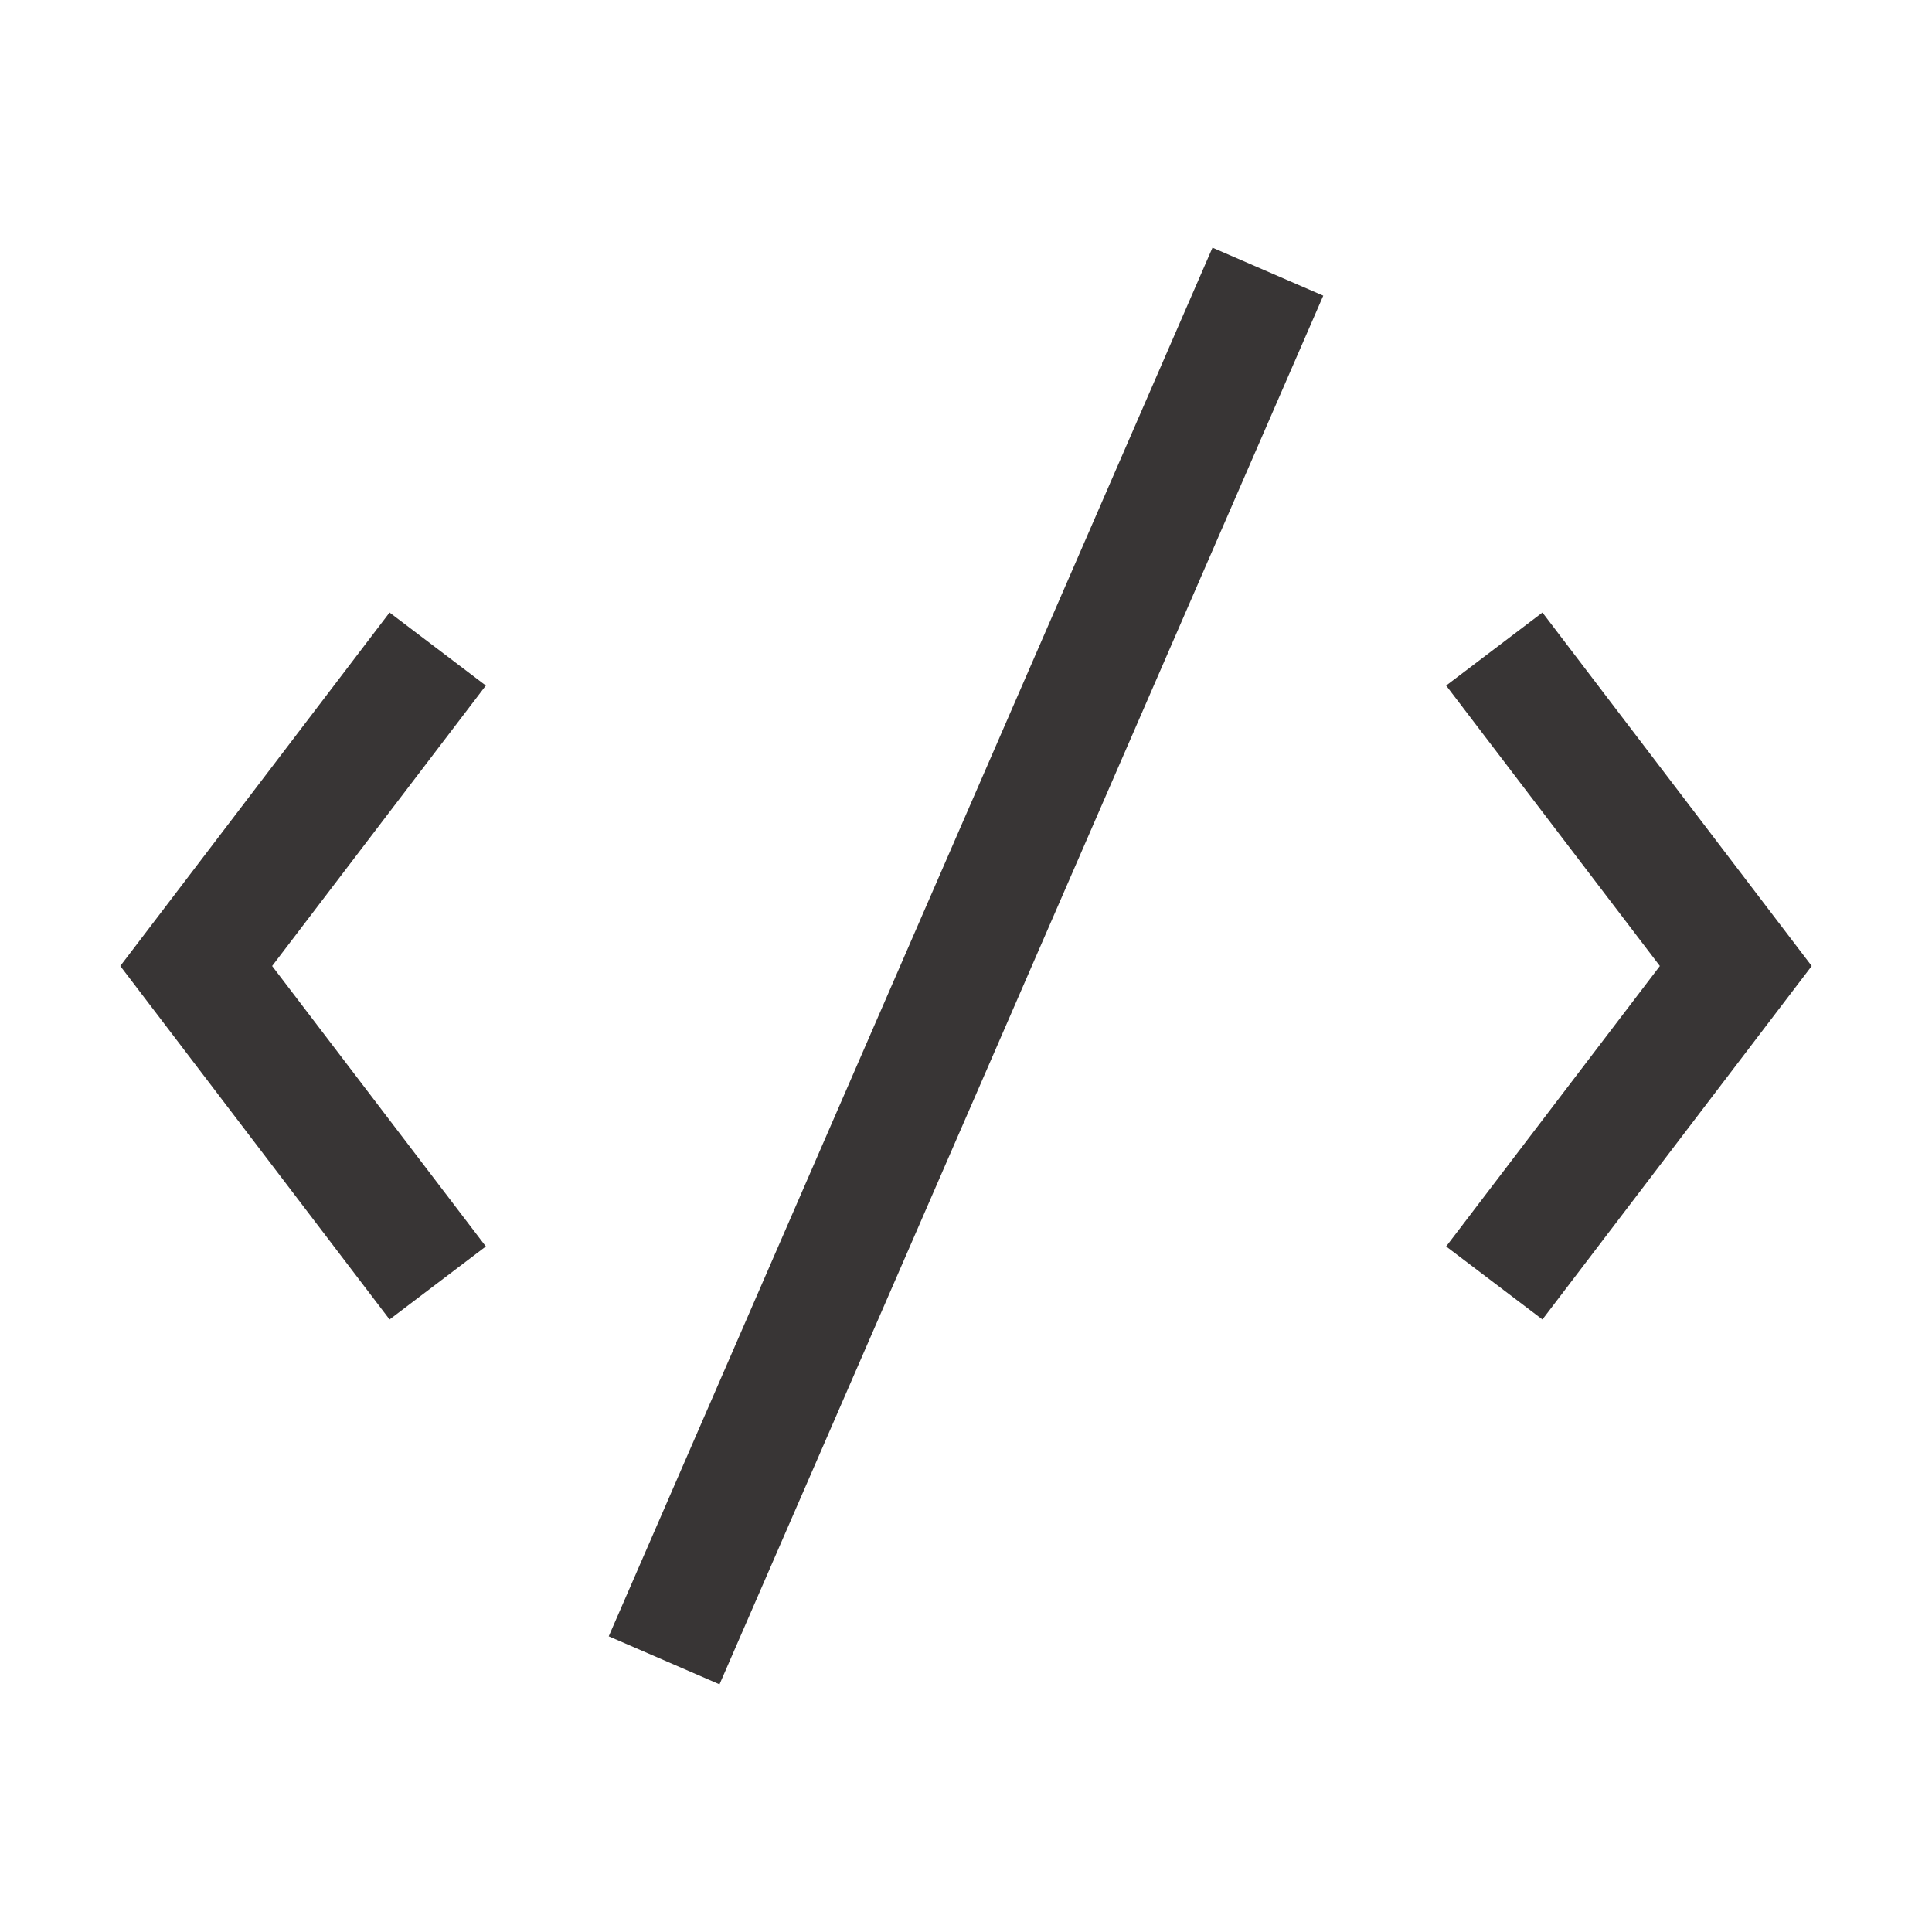 <?xml version="1.0" encoding="UTF-8"?>
<svg xmlns="http://www.w3.org/2000/svg" xmlns:xlink="http://www.w3.org/1999/xlink" width="50pt" height="50pt" viewBox="0 0 50 50" version="1.1">
<g id="surface1">
<path style=" stroke:none;fill-rule:nonzero;fill:#383535;fill-opacity:1;" d="M 31.379 6.41 L 15.754 42.348 L 18.621 43.59 L 34.246 7.652 Z M 10.082 15.852 L 3.113 25 L 10.082 34.148 L 12.574 32.258 L 7.043 25 L 12.574 17.742 Z M 39.918 15.852 L 37.426 17.742 L 42.957 25 L 37.426 32.258 L 39.918 34.148 L 46.887 25 Z "/>
</g>
</svg>
